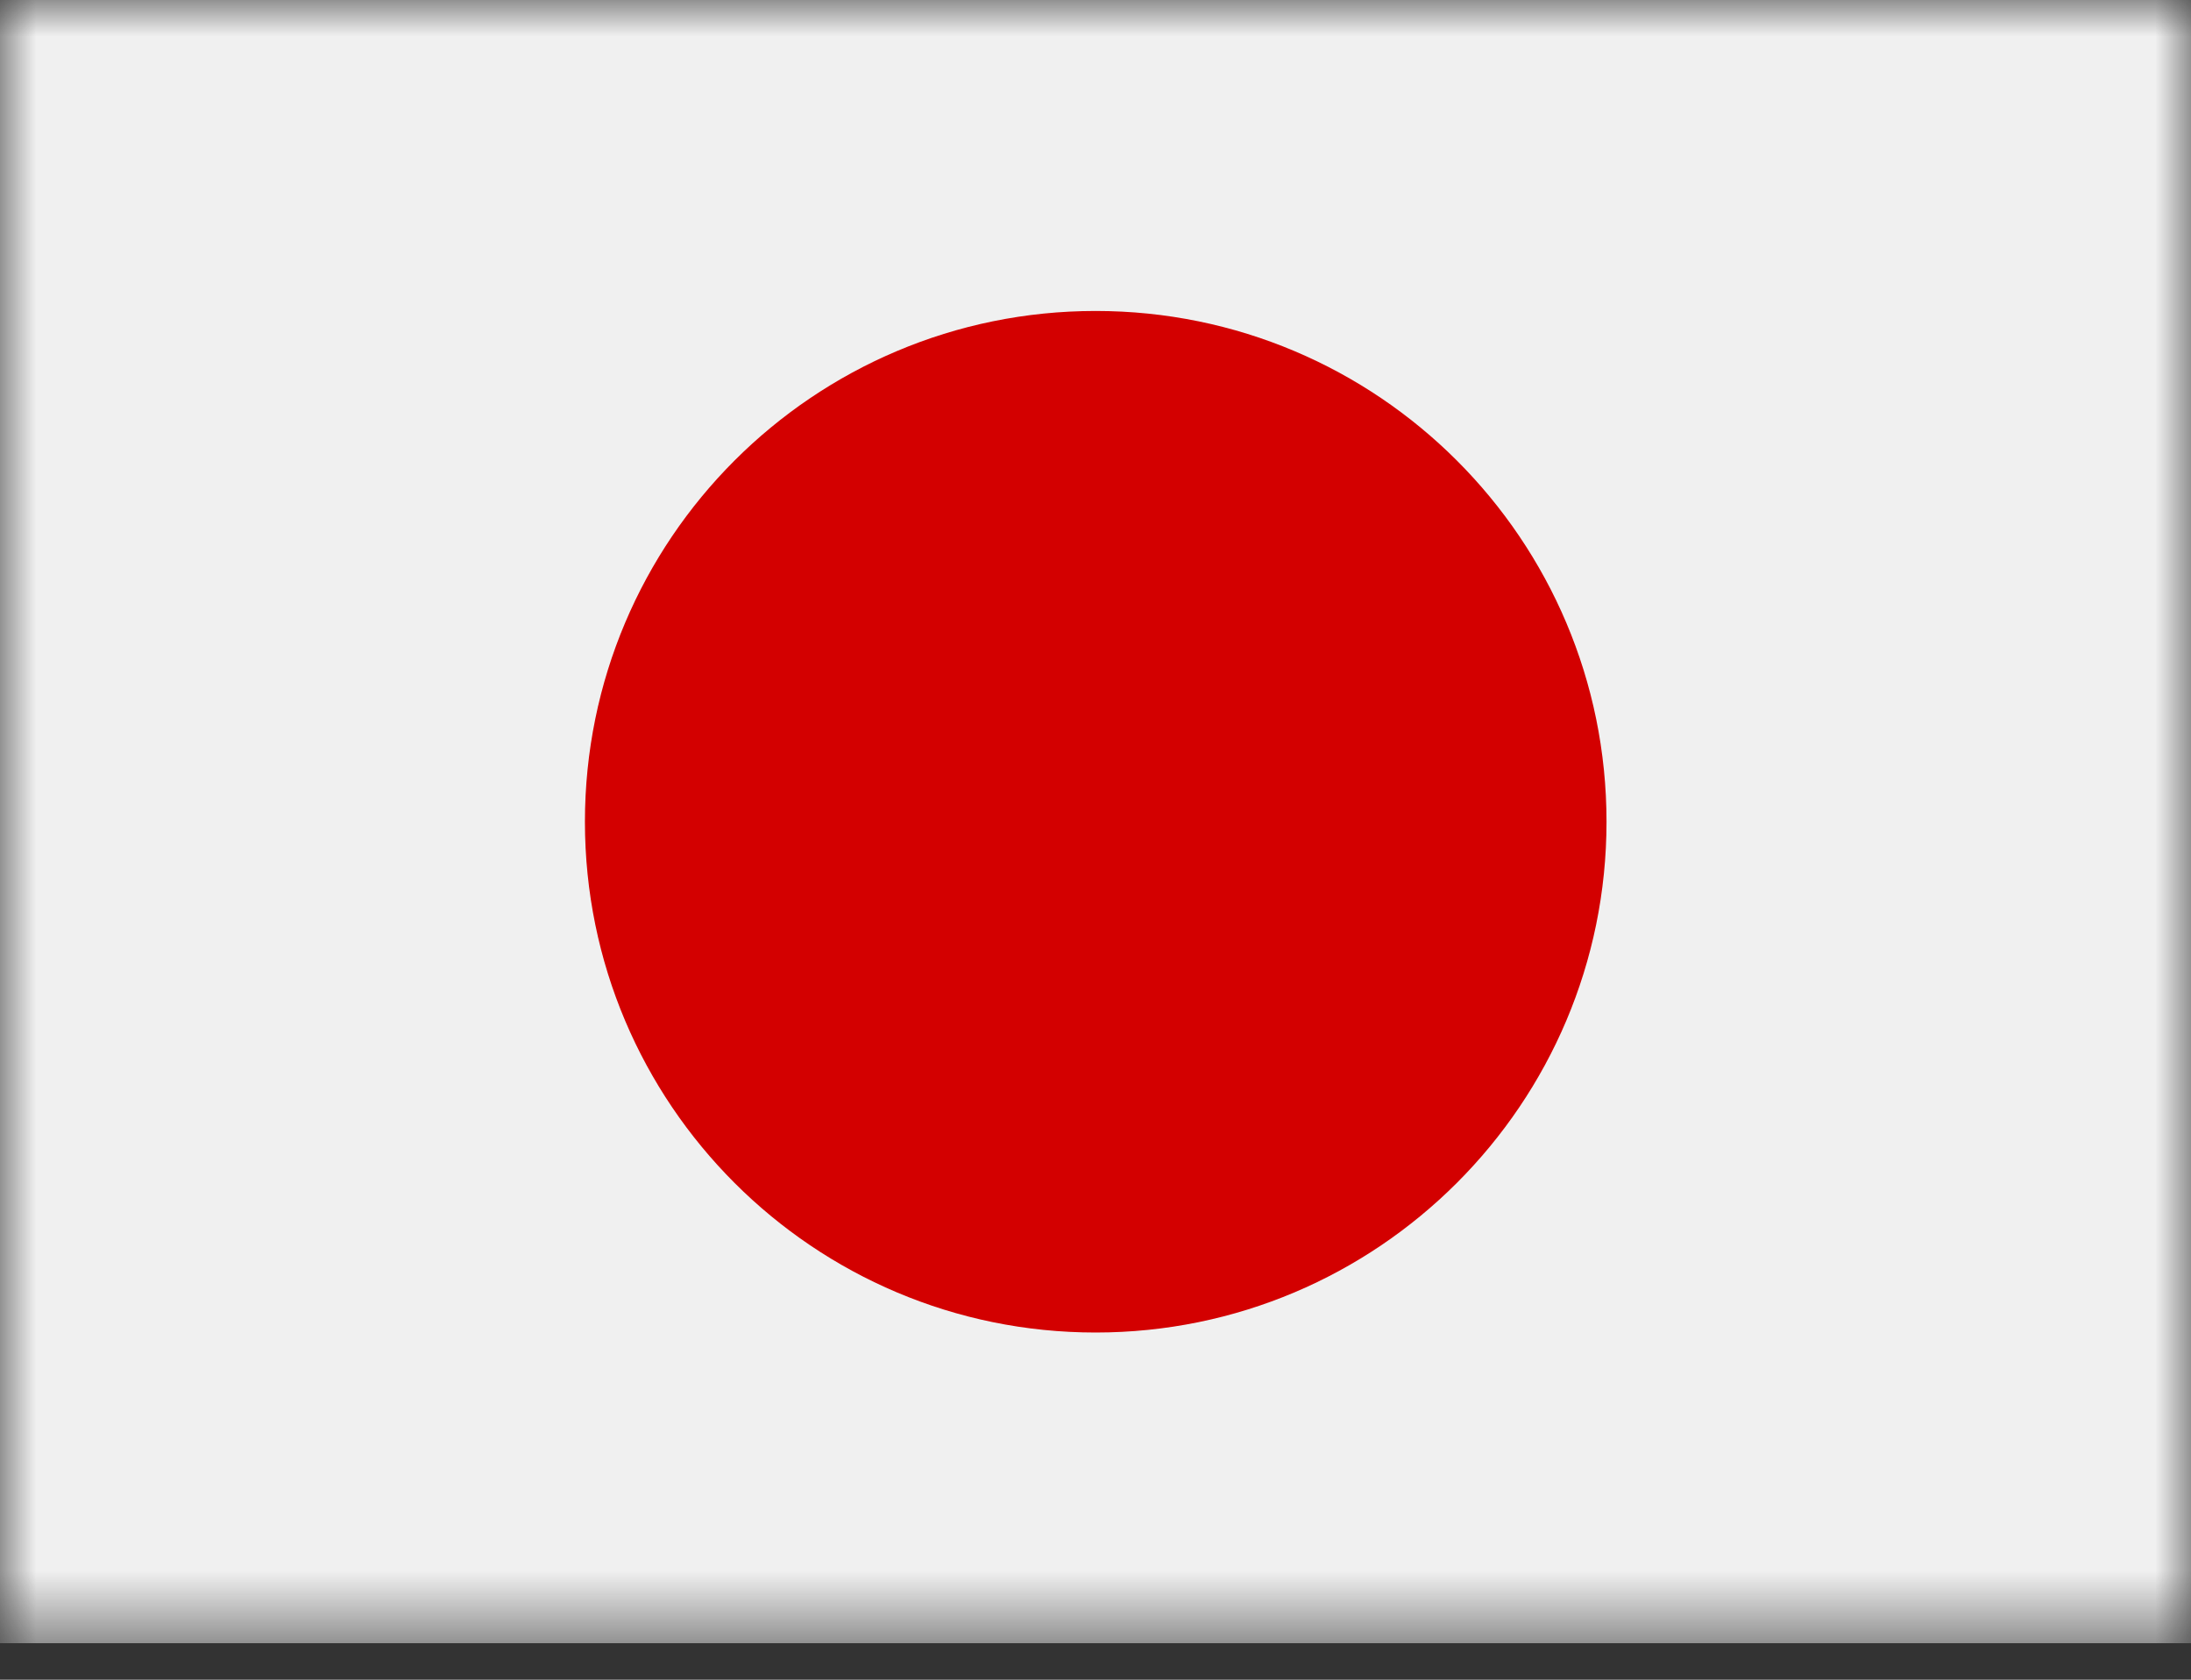 <svg width="30" height="23" viewBox="0 0 30 23" fill="none" xmlns="http://www.w3.org/2000/svg">
<rect x="0" y="0" width="30" height="23" fill="#333333" stroke="none"/>
<g clip-path="url(#clip0_5639_39629)">
<mask id="mask0_5639_39629" style="mask-type:alpha" maskUnits="userSpaceOnUse" x="0" y="0" width="30" height="23">
<path d="M0 0H30V22.5H0V0Z" fill="white"/>
</mask>
<g mask="url(#mask0_5639_39629)">
<path fill-rule="evenodd" clip-rule="evenodd" d="M-1.875 0H31.875V22.5H-1.875V0Z" fill="#F0F0F0"/>
<path d="M15.002 18.246C18.865 18.246 21.997 15.114 21.997 11.252C21.997 7.389 18.865 4.258 15.002 4.258C11.14 4.258 8.009 7.389 8.009 11.252C8.009 15.114 11.14 18.246 15.002 18.246Z" fill="#D30000"/>
</g>
</g>
<defs>
<clipPath id="clip0_5639_39629">
<rect width="30" height="22.5" fill="white"/>
</clipPath>
</defs>
</svg>
